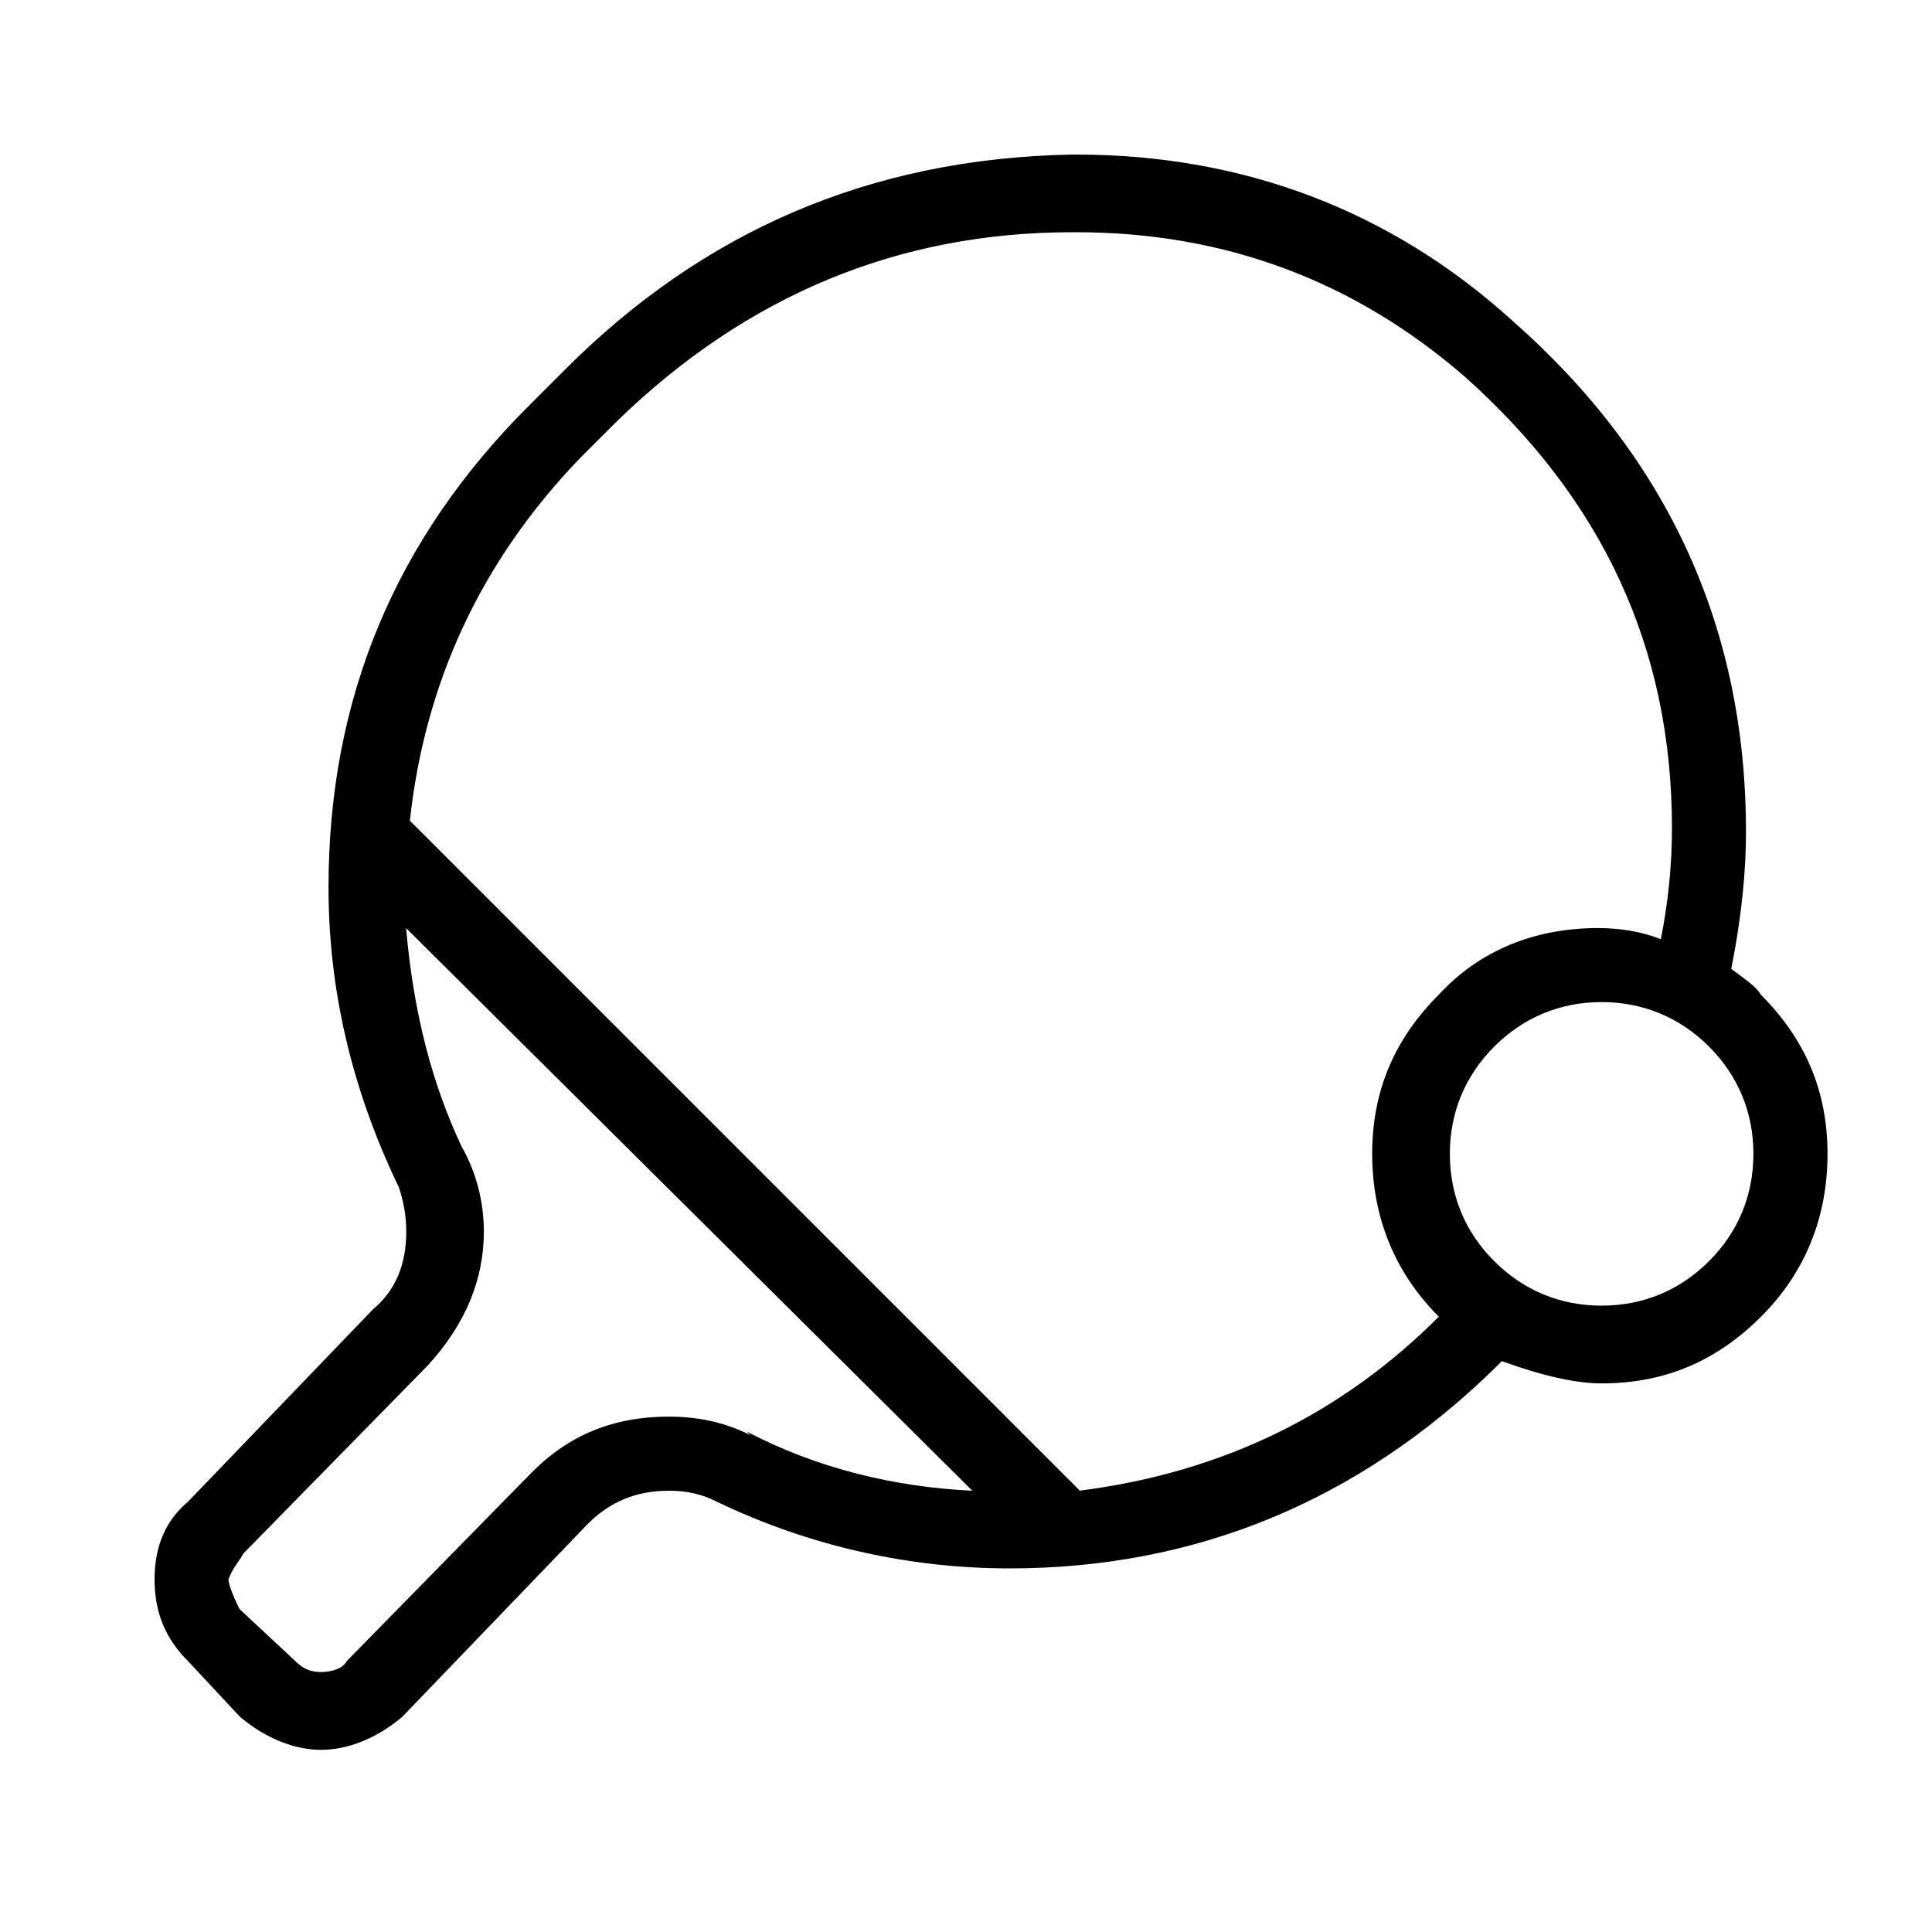 <svg xmlns="http://www.w3.org/2000/svg" viewBox="0 0 25 25" id="pong">
  <path d="M22.784,12.872 C22.784,12.872 22.784,12.872 22.784,12.872 C22.737,12.776 22.593,12.68 22.402,12.537 C22.402,12.537 22.402,12.537 22.402,12.537 C22.545,11.818 22.593,11.244 22.593,10.765 C22.593,10.765 22.593,10.765 22.593,10.765 C22.593,8.13 21.587,5.927 19.576,4.155 C19.576,4.155 19.576,4.155 19.576,4.155 C17.995,2.719 16.08,2 13.924,2 C13.924,2 13.924,2 13.924,2 C13.924,2 13.877,2 13.877,2 C11.242,2.048 9.088,3.005 7.316,4.778 C7.316,4.778 7.316,4.778 7.316,4.778 C7.316,4.778 6.837,5.257 6.837,5.257 C5.112,6.981 4.251,9.041 4.251,11.483 C4.251,11.483 4.251,11.483 4.251,11.483 C4.251,12.776 4.538,14.069 5.161,15.363 C5.161,15.363 5.161,15.363 5.161,15.363 C5.209,15.506 5.257,15.698 5.257,15.938 C5.257,15.938 5.257,15.938 5.257,15.938 C5.257,16.369 5.113,16.704 4.826,16.943 C4.826,16.943 4.826,16.943 4.826,16.943 C4.826,16.943 2.431,19.434 2.431,19.434 C2.144,19.673 2,20.009 2,20.439 C2,20.439 2,20.439 2,20.439 C2,20.87 2.144,21.205 2.431,21.493 C2.431,21.493 2.431,21.493 2.431,21.493 C2.431,21.493 3.102,22.212 3.102,22.212 C3.437,22.499 3.82,22.643 4.155,22.643 C4.491,22.643 4.874,22.499 5.209,22.212 C5.209,22.212 5.209,22.212 5.209,22.212 C5.209,22.212 7.604,19.721 7.604,19.721 C7.891,19.434 8.227,19.29 8.658,19.29 C8.658,19.29 8.658,19.29 8.658,19.29 C8.897,19.29 9.089,19.337 9.28,19.434 C9.28,19.434 9.28,19.434 9.28,19.434 C10.478,20.009 11.771,20.295 13.064,20.295 C13.064,20.295 13.064,20.295 13.064,20.295 C15.459,20.295 17.566,19.434 19.338,17.709 C19.338,17.709 19.338,17.709 19.338,17.709 C19.338,17.709 19.434,17.613 19.434,17.613 C19.961,17.805 20.392,17.901 20.727,17.901 C20.727,17.901 20.727,17.901 20.727,17.901 C21.541,17.901 22.212,17.613 22.787,17.039 C23.362,16.465 23.648,15.746 23.648,14.932 C23.648,14.932 23.648,14.932 23.648,14.932 C23.648,14.118 23.361,13.448 22.787,12.873 L22.784,12.872 Z M9.662,18.523 C9.662,18.523 9.709,18.57 9.709,18.57 C9.422,18.427 9.087,18.331 8.655,18.331 C8.655,18.331 8.655,18.331 8.655,18.331 C8.655,18.331 8.655,18.331 8.655,18.331 C7.937,18.331 7.362,18.57 6.884,19.05 C6.884,19.05 6.884,19.05 6.884,19.05 C6.884,19.05 4.489,21.492 4.489,21.492 C4.441,21.588 4.298,21.636 4.154,21.636 C4.154,21.636 4.154,21.636 4.154,21.636 C4.01,21.636 3.915,21.588 3.819,21.492 C3.819,21.492 3.819,21.492 3.819,21.492 C3.819,21.492 3.1,20.822 3.1,20.822 C3.004,20.63 2.956,20.487 2.956,20.439 C2.956,20.439 2.956,20.439 2.956,20.439 C3.004,20.295 3.1,20.2 3.148,20.104 C3.148,20.104 3.148,20.104 3.148,20.104 C3.148,20.104 5.542,17.662 5.542,17.662 C6.021,17.135 6.261,16.56 6.261,15.938 C6.261,15.938 6.261,15.938 6.261,15.938 C6.261,15.555 6.165,15.171 5.973,14.836 C5.973,14.836 5.973,14.836 5.973,14.836 C5.591,14.022 5.351,13.112 5.255,12.01 C5.255,12.01 5.255,12.01 5.255,12.01 C5.255,12.01 12.582,19.29 12.582,19.29 C11.577,19.242 10.57,19.002 9.661,18.523 C9.661,18.523 9.661,18.523 9.661,18.523 L9.662,18.523 Z M18.618,17.038 C18.618,17.038 18.618,17.038 18.618,17.038 C17.373,18.284 15.84,19.05 13.973,19.289 C13.973,19.289 13.973,19.289 13.973,19.289 C13.973,19.289 5.304,10.62 5.304,10.62 C5.495,8.848 6.214,7.268 7.507,5.927 C7.507,5.927 7.507,5.927 7.507,5.927 C7.507,5.927 7.986,5.448 7.986,5.448 C9.662,3.82 11.626,3.005 13.877,3.005 C13.877,3.005 13.877,3.005 13.877,3.005 C13.877,3.005 13.924,3.005 13.924,3.005 C15.84,3.005 17.516,3.628 18.953,4.873 C18.953,4.873 18.953,4.873 18.953,4.873 C20.725,6.454 21.635,8.37 21.635,10.716 C21.635,10.716 21.635,10.716 21.635,10.716 C21.635,11.195 21.587,11.674 21.491,12.153 C21.491,12.153 21.491,12.153 21.491,12.153 C21.252,12.057 20.965,12.009 20.677,12.009 C20.677,12.009 20.677,12.009 20.677,12.009 C19.863,12.009 19.145,12.297 18.618,12.871 C18.043,13.446 17.756,14.116 17.756,14.93 C17.756,14.93 17.756,14.93 17.756,14.93 C17.756,15.745 18.044,16.463 18.618,17.038 L18.618,17.038 Z M22.689,14.931 C22.689,15.458 22.498,15.937 22.114,16.32 C21.73,16.704 21.252,16.895 20.725,16.895 C20.198,16.895 19.72,16.704 19.336,16.32 C18.952,15.937 18.761,15.459 18.761,14.931 C18.761,14.405 18.952,13.926 19.336,13.542 C19.72,13.159 20.198,12.967 20.725,12.967 C21.252,12.967 21.73,13.159 22.114,13.542 C22.498,13.926 22.689,14.404 22.689,14.931 Z"/>
  <title>Pong</title>
</svg>
